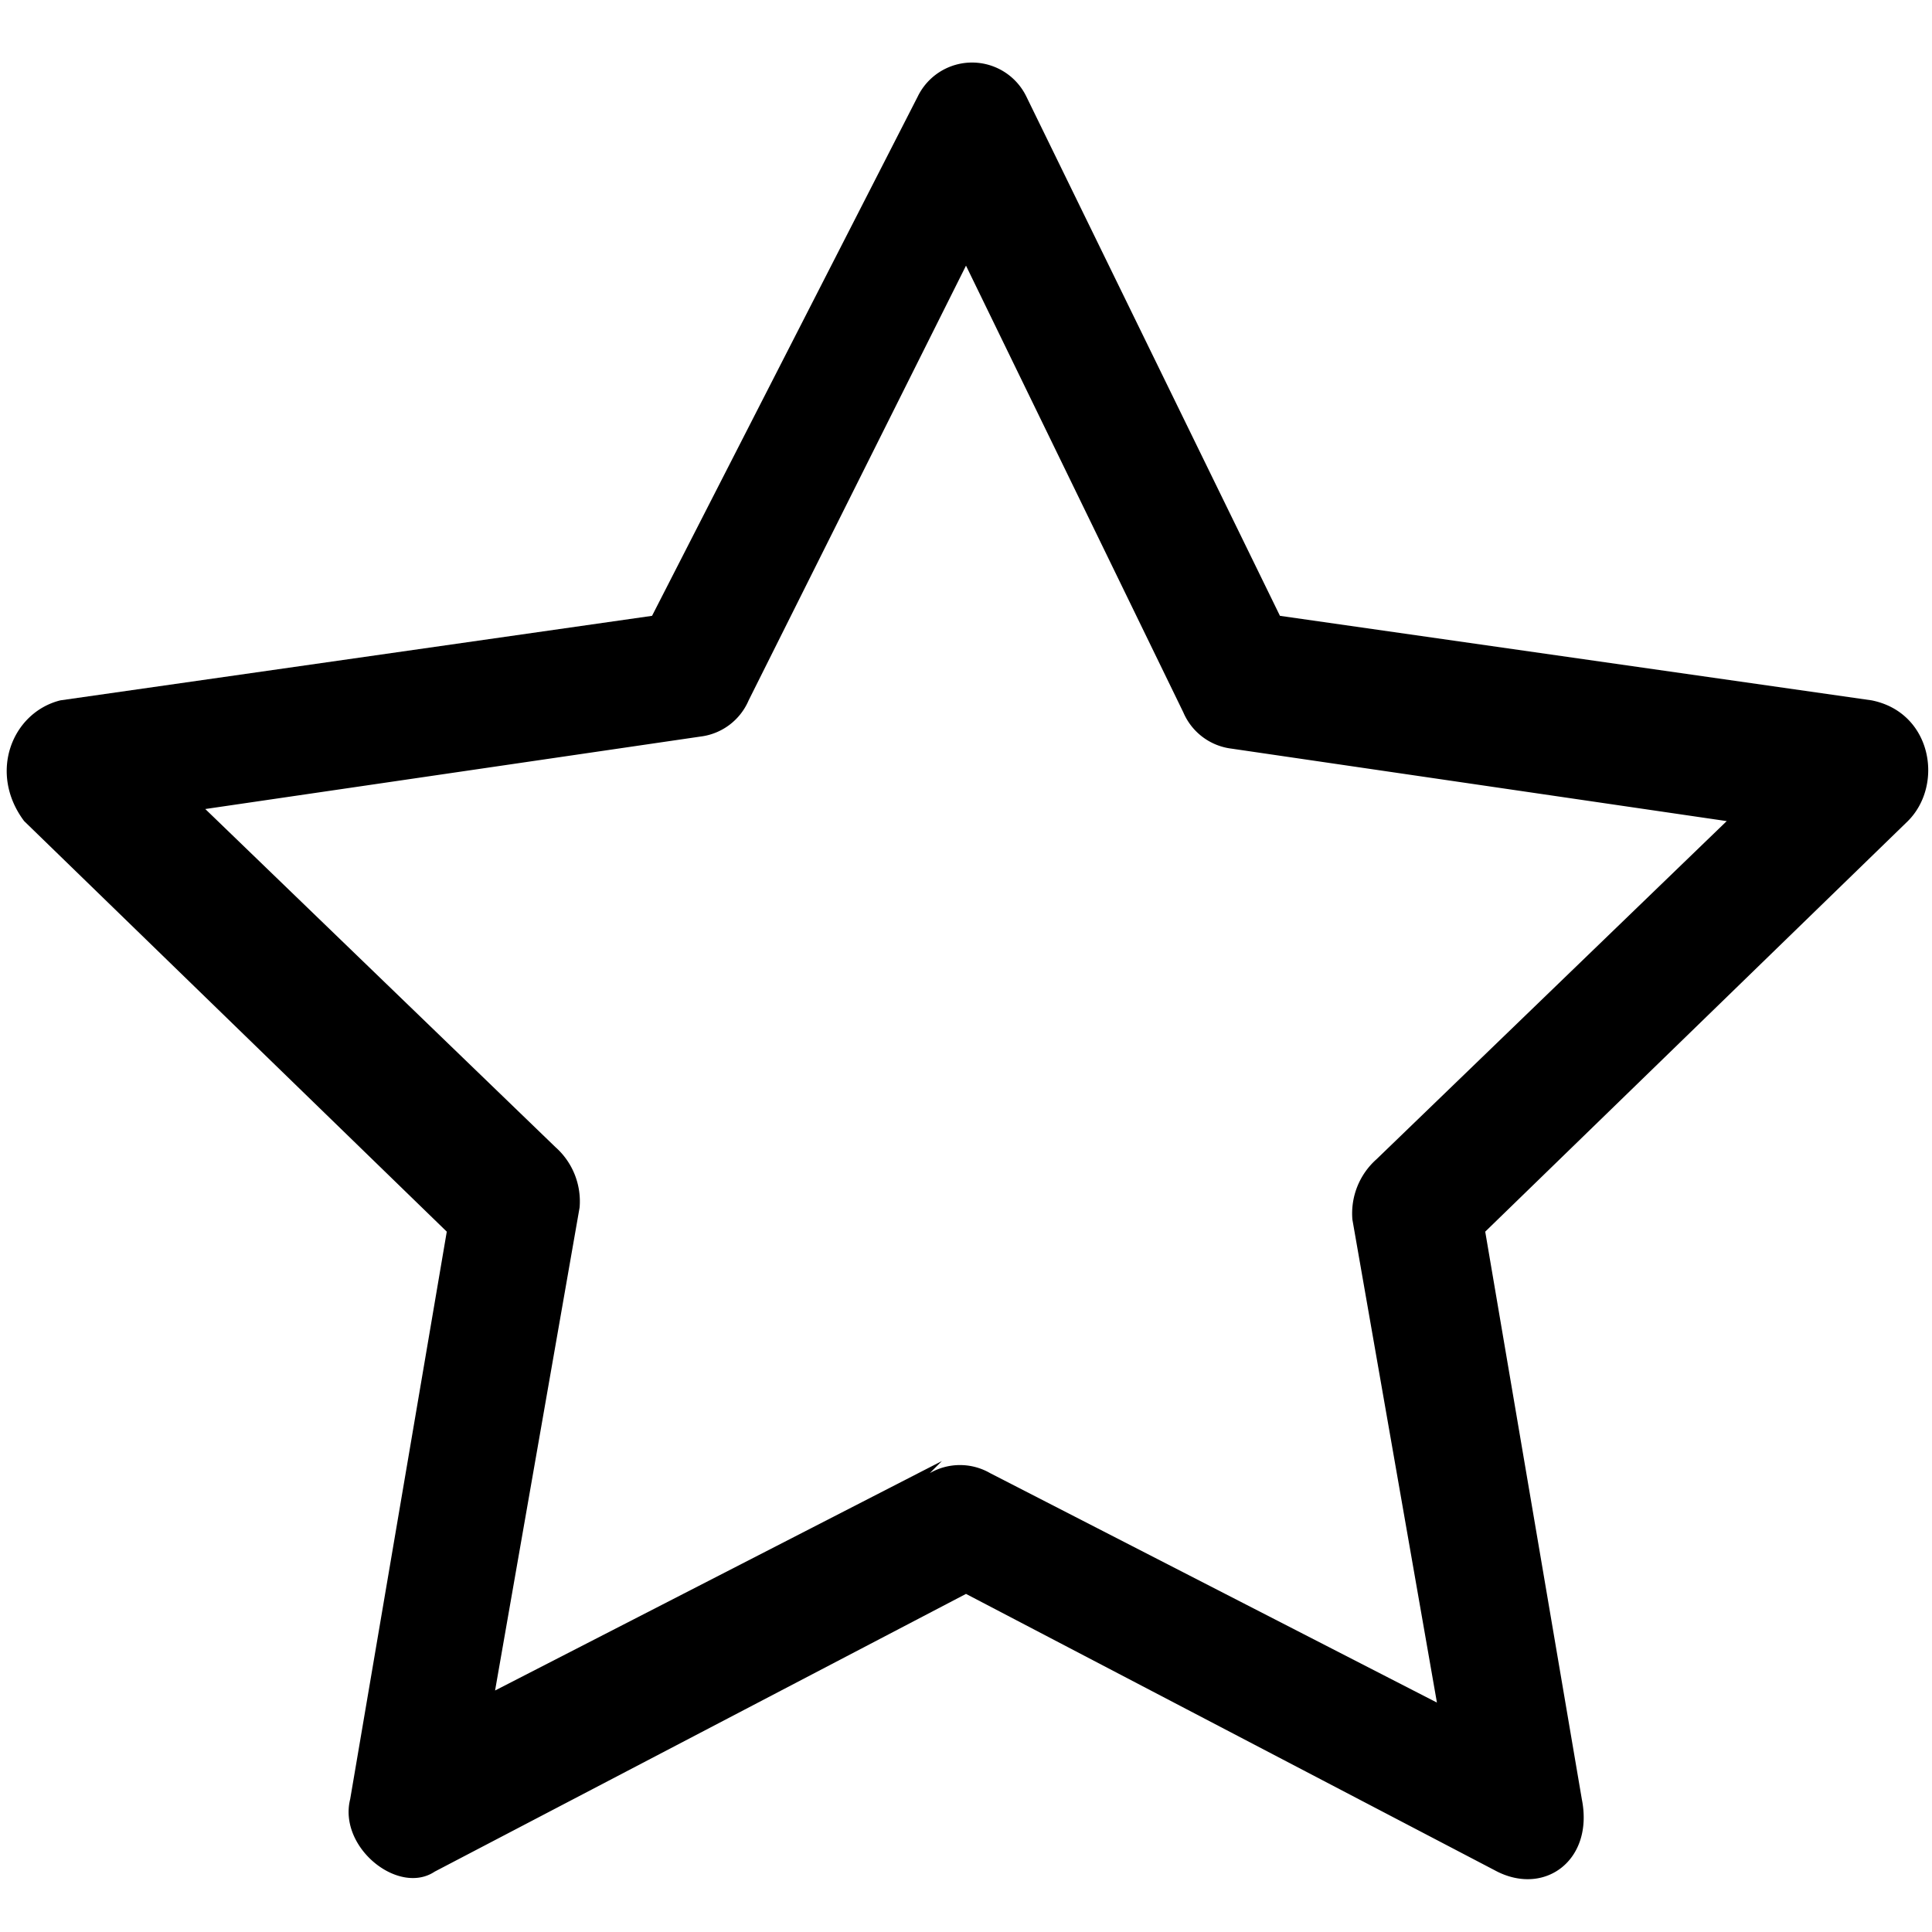 <svg xmlns="http://www.w3.org/2000/svg" width="16" height="16" fill="%%COLOR%%" xmlns:v="https://vecta.io/nano">
    <path
        d="M2.9 14.9c-.1.4.4.8.7.6L8 13.2l4.4 2.3c.4.2.8-.1.7-.6l-.8-4.7 3.5-3.4c.3-.3.2-.9-.3-1l-4.9-.7L8.5.8a.5.5 0 0 0-.9 0L5.4 5.1.5 5.8c-.4.1-.6.6-.3 1l3.5 3.4-.8 4.7zm4.9-2.8L4.1 14l.7-4a.6.6 0 0 0-.2-.5L1.7 6.7l4.1-.6a.5.5 0 0 0 .4-.3L8 2.2l1.8 3.7a.5.5 0 0 0 .4.3l4.1.6-2.9 2.8a.6.6 0 0 0-.2.5l.7 4-3.7-1.9a.5.5 0 0 0-.5 0z" />
</svg>